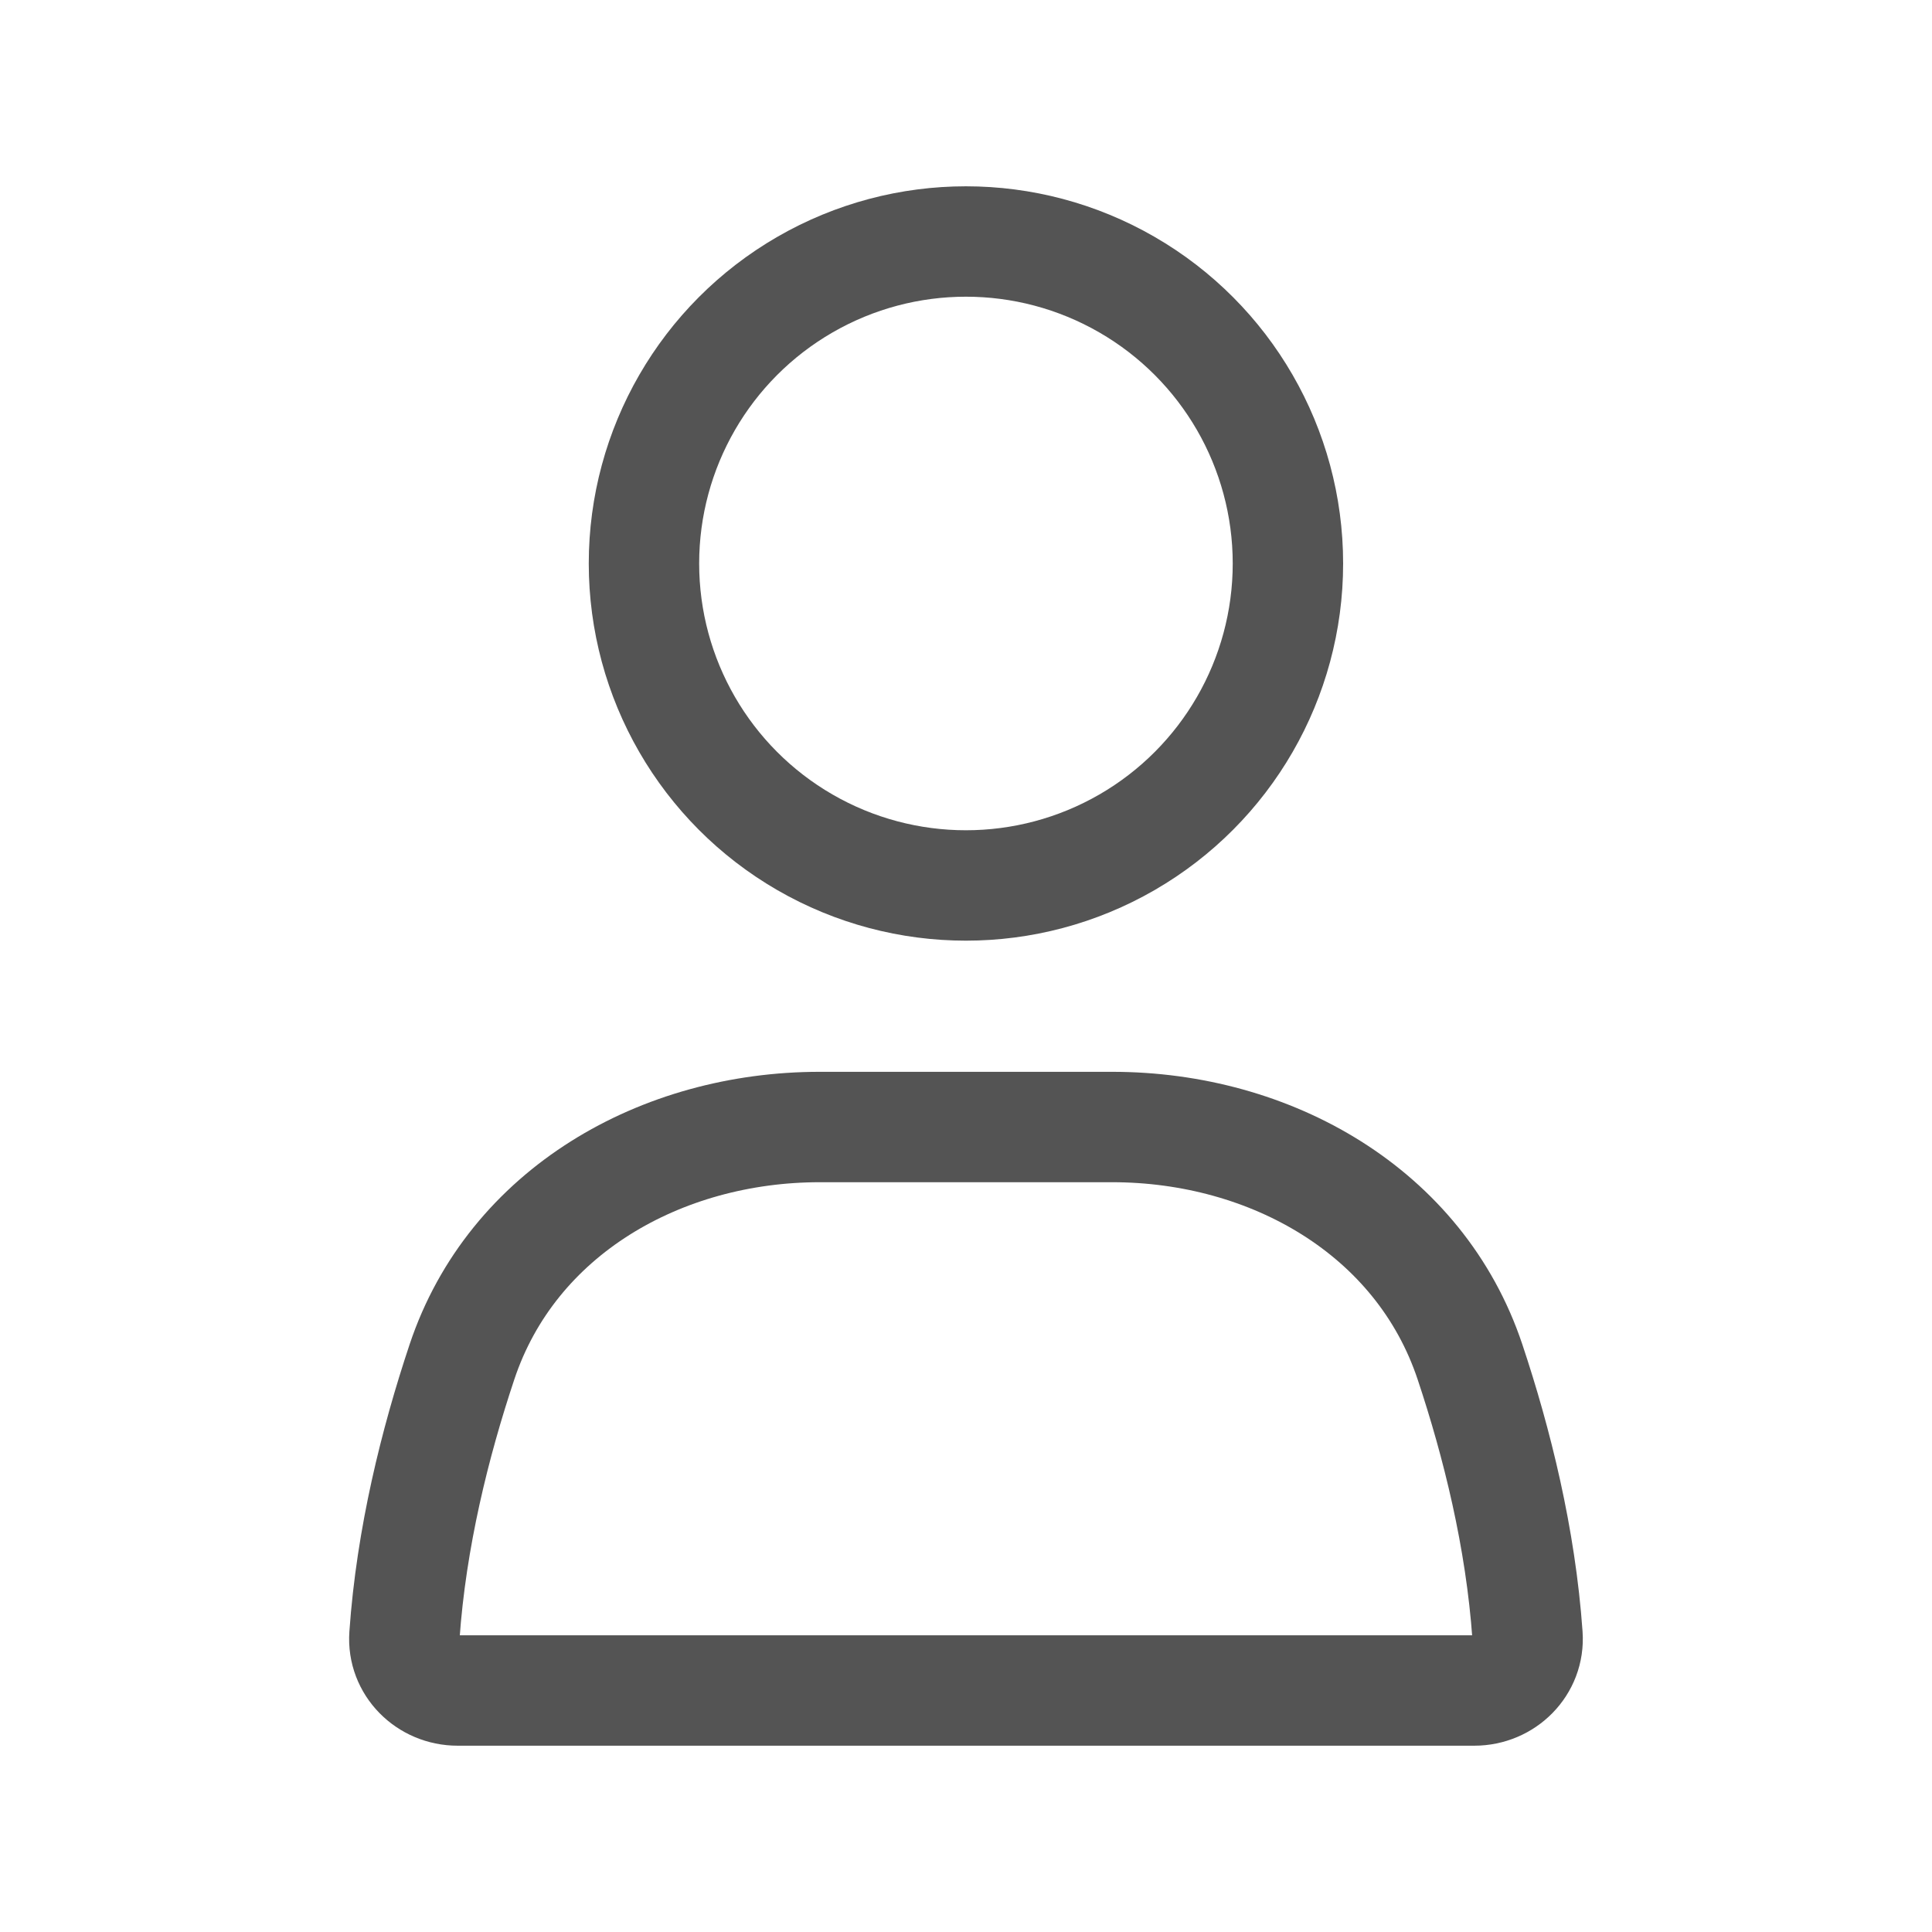 <svg width="35" height="35" viewBox="0 0 35 35" fill="none" xmlns="http://www.w3.org/2000/svg">
<circle cx="17.499" cy="10.208" r="5.833" stroke="black" stroke-opacity="0.67" stroke-width="2" stroke-linecap="round"/>
<path d="M8.369 24.672C9.277 21.949 11.979 20.417 14.85 20.417H20.148C23.019 20.417 25.722 21.949 26.63 24.672C27.12 26.141 27.548 27.863 27.672 29.626C27.711 30.177 27.26 30.625 26.708 30.625H8.291C7.739 30.625 7.288 30.177 7.327 29.626C7.45 27.863 7.879 26.141 8.369 24.672Z" stroke="black" stroke-opacity="0.67" stroke-width="2" stroke-linecap="round"/>
</svg>
